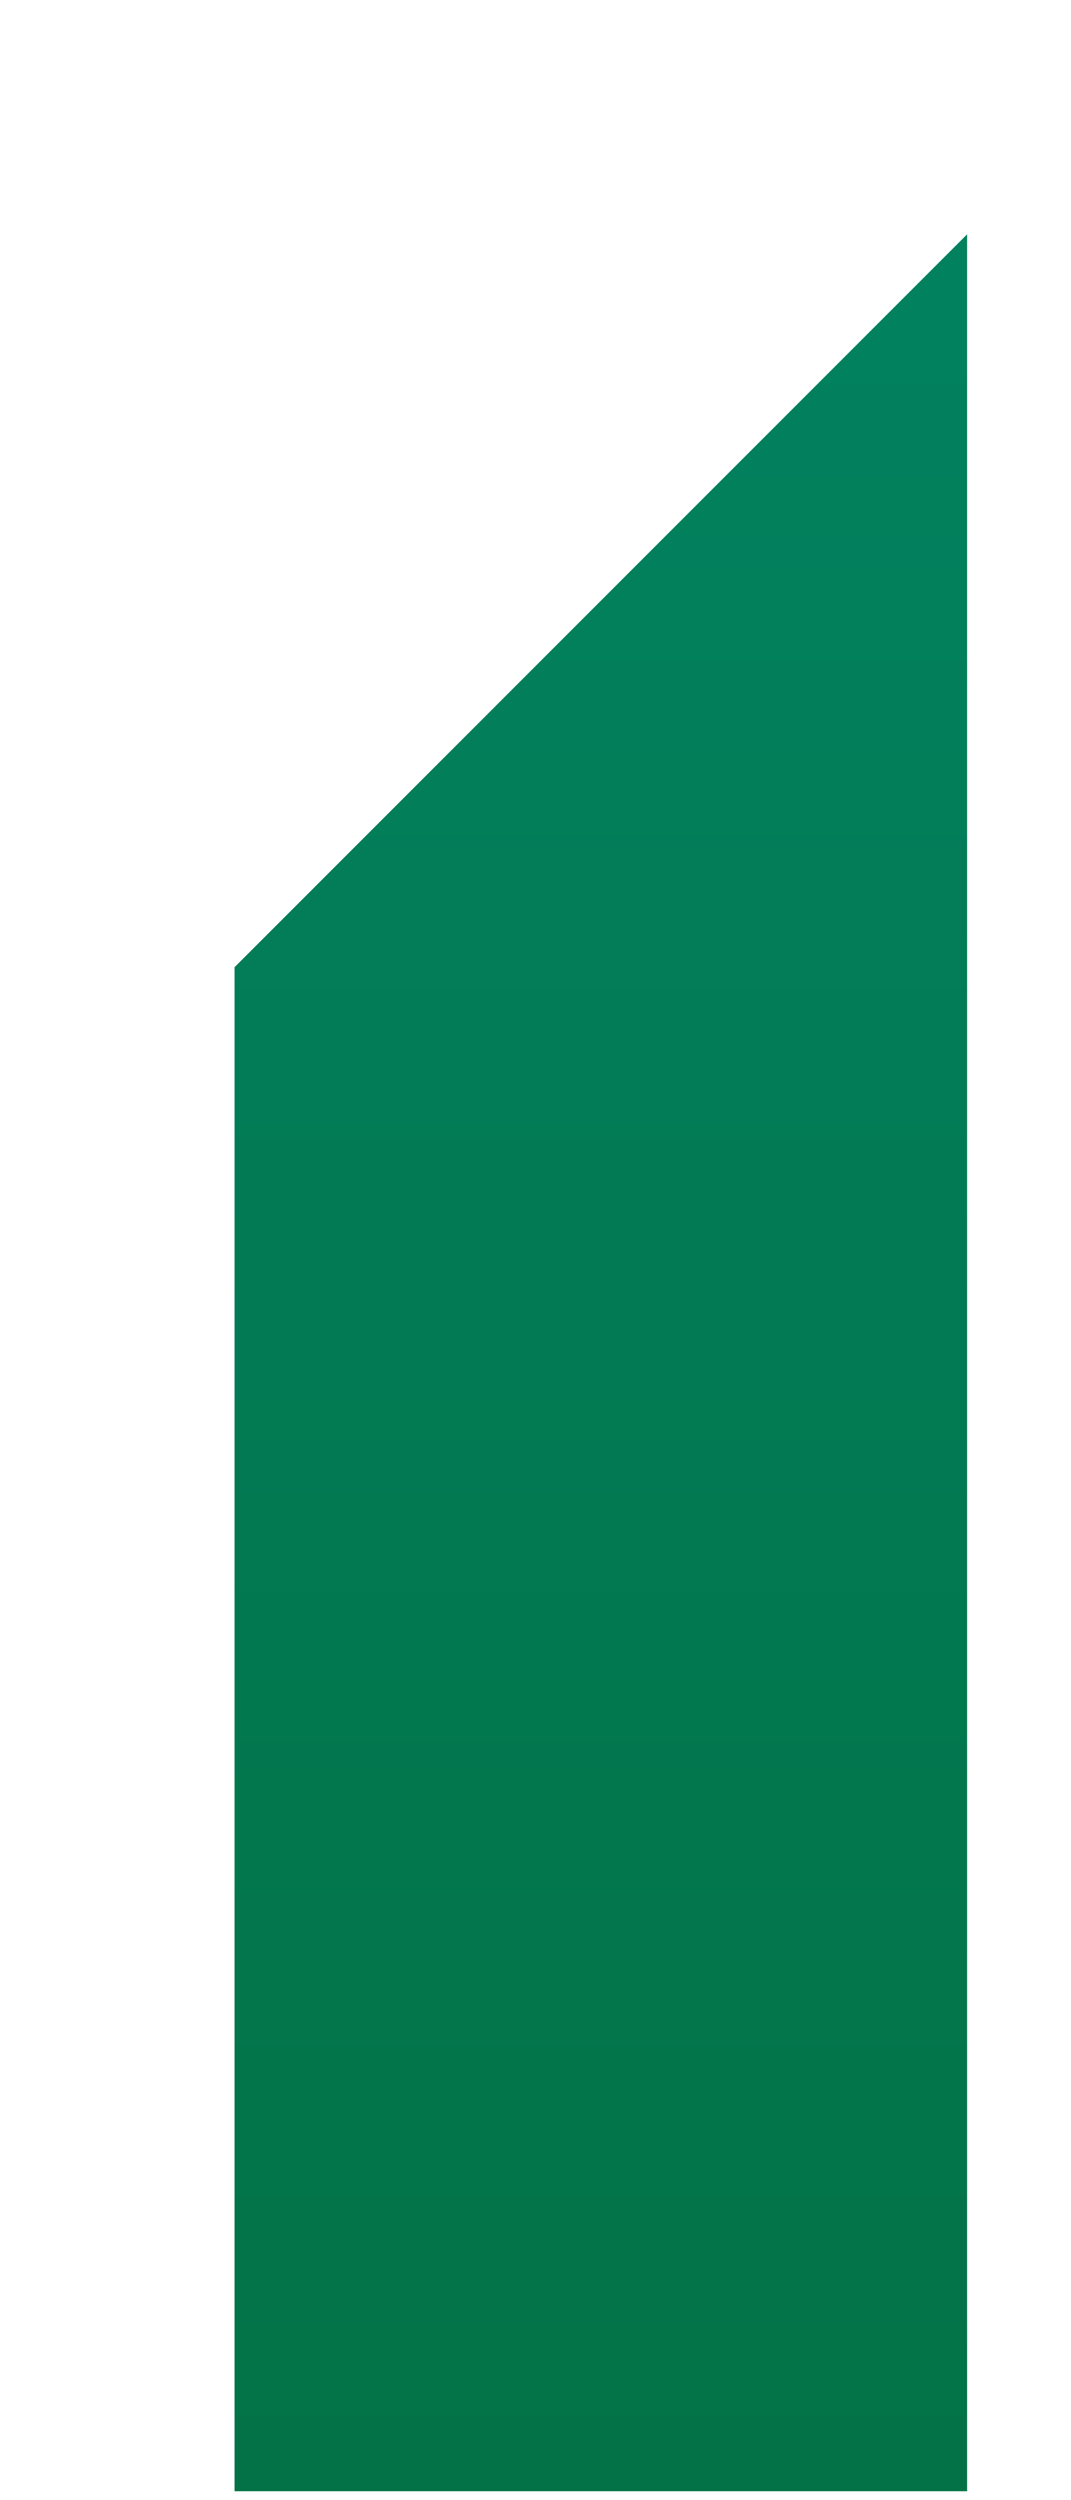 <svg xmlns="http://www.w3.org/2000/svg" width="3" height="7" viewBox="0 0 3 7" fill="none"><path d="M0.657 2.708V6.975H2.709V0.656L0.657 2.708Z" fill="url(#paint0_linear_6001_3360)"></path><defs><linearGradient id="paint0_linear_6001_3360" x1="1.682" y1="-16.99" x2="1.682" y2="9.766" gradientUnits="userSpaceOnUse"><stop stop-color="#00ABA3"></stop><stop offset="1" stop-color="#036C3C"></stop></linearGradient></defs></svg>